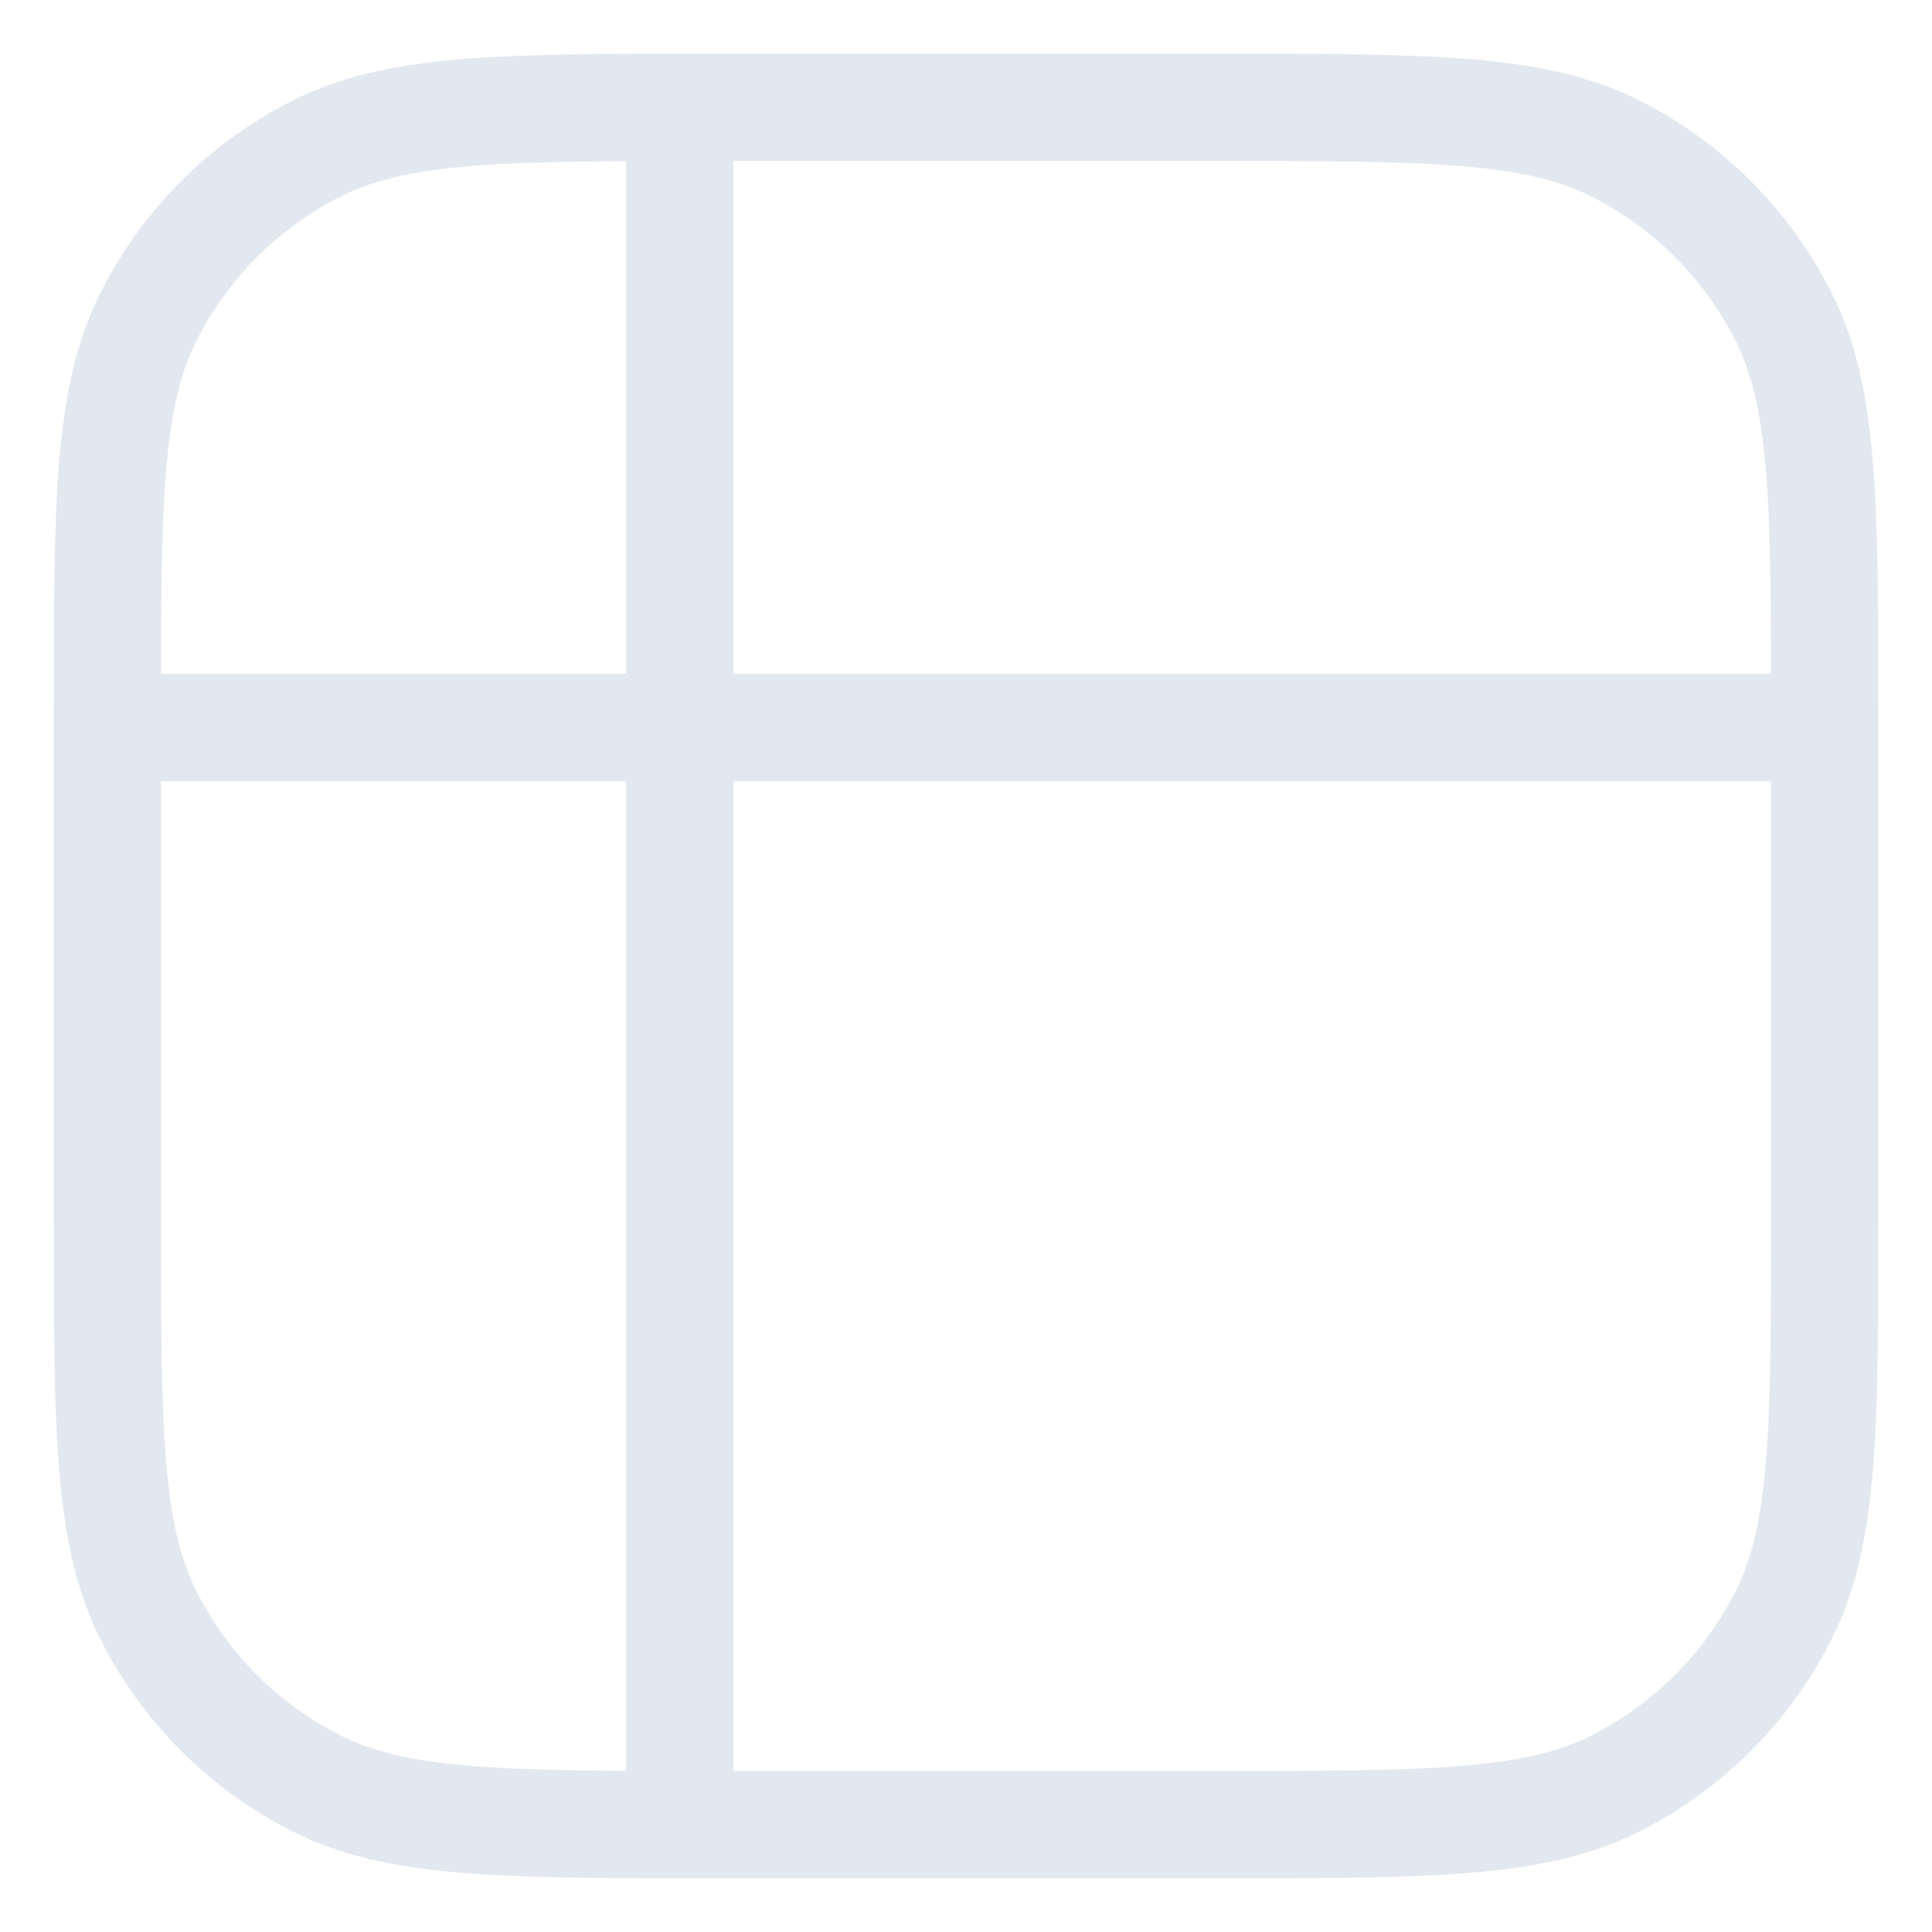 <svg width="18" height="18" viewBox="0 0 18 18" fill="none" xmlns="http://www.w3.org/2000/svg">
<path d="M6.333 1.444V16.556M16.556 6.778H1.444M1 6.689C1 4.698 1 3.702 1.388 2.941C1.728 2.272 2.272 1.728 2.941 1.388C3.702 1 4.698 1 6.689 1H11.311C13.302 1 14.298 1 15.059 1.388C15.728 1.728 16.272 2.272 16.612 2.941C17 3.702 17 4.698 17 6.689V11.311C17 13.302 17 14.298 16.612 15.059C16.272 15.728 15.728 16.272 15.059 16.612C14.298 17 13.302 17 11.311 17H6.689C4.698 17 3.702 17 2.941 16.612C2.272 16.272 1.728 15.728 1.388 15.059C1 14.298 1 13.302 1 11.311V6.689Z" stroke="#E2E8F0" stroke-linecap="round" stroke-linejoin="round"/>
</svg>
